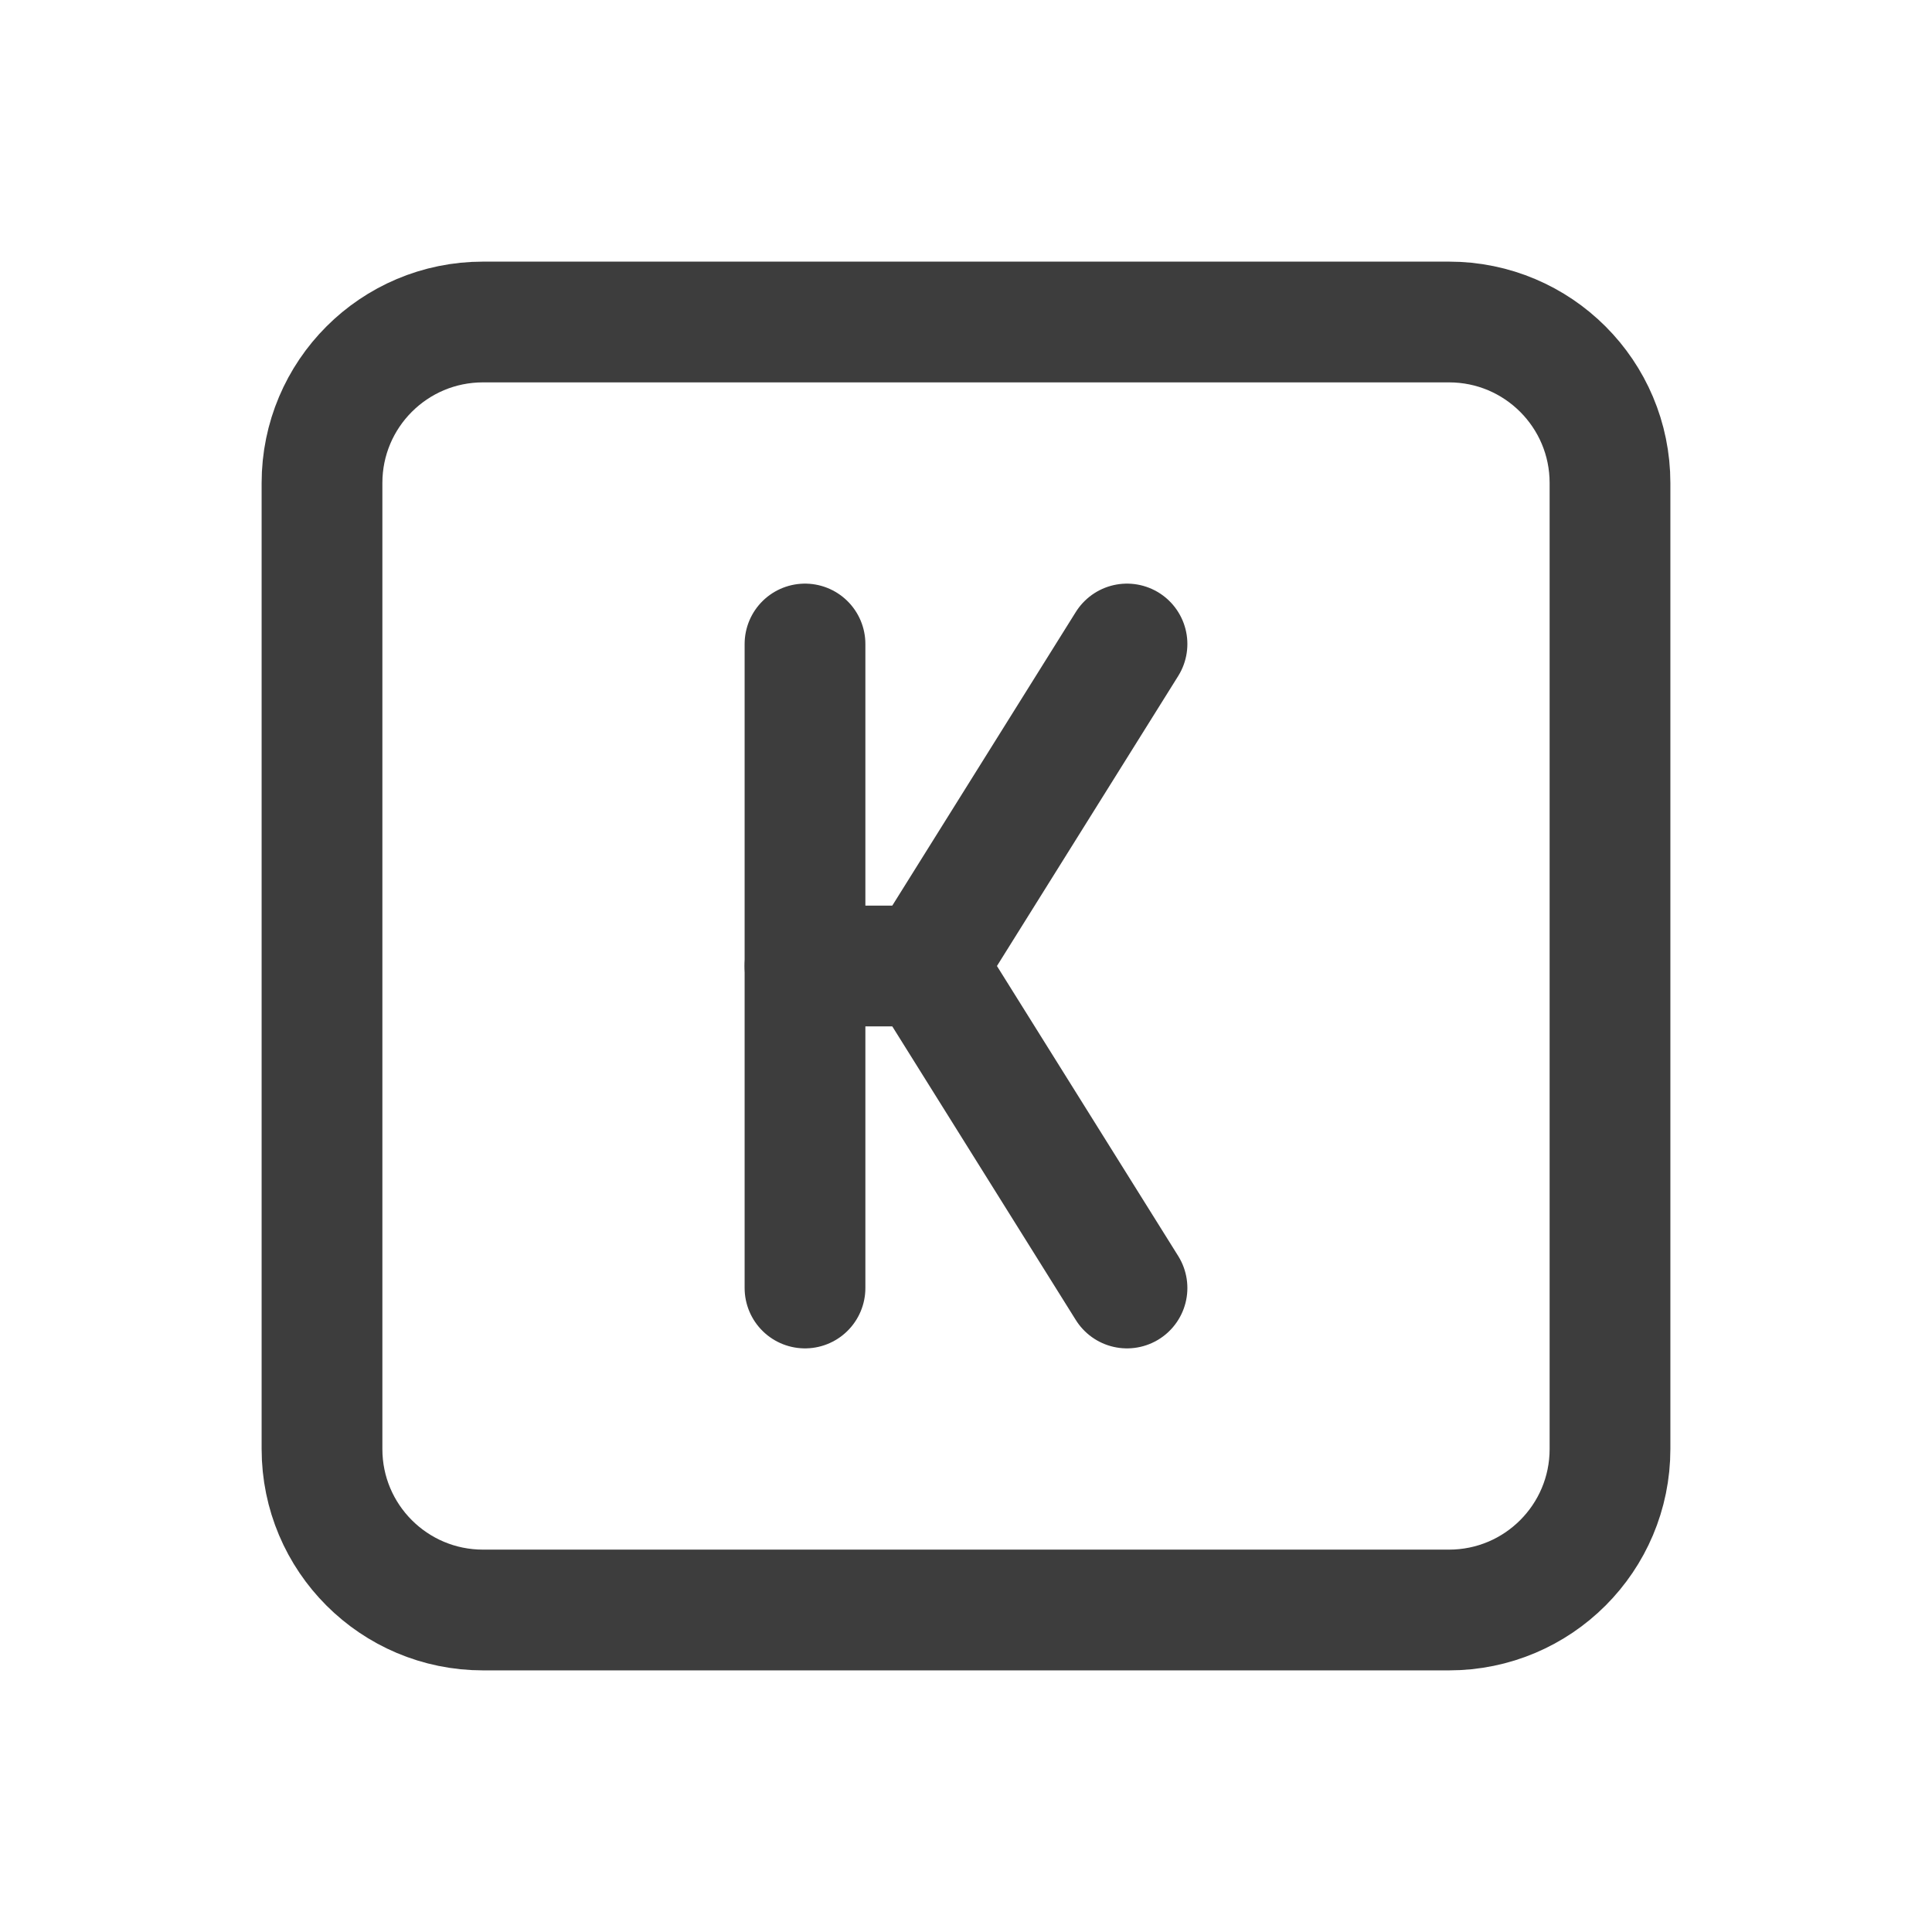 <svg width="24" height="24" viewBox="0 0 24 24" fill="none" xmlns="http://www.w3.org/2000/svg">
<path d="M18 4H6C4.895 4 4 4.895 4 6V18C4 19.105 4.895 20 6 20H18C19.105 20 20 19.105 20 18V6C20 4.895 19.105 4 18 4Z" stroke="#3D3D3D" stroke-width="1.5" stroke-linecap="round" stroke-linejoin="round"/>
<path d="M10 8V16" stroke="#3D3D3D" stroke-width="1.5" stroke-linecap="round" stroke-linejoin="round"/>
<path d="M14 8L11.5 12L14 16" stroke="#3D3D3D" stroke-width="1.5" stroke-linecap="round" stroke-linejoin="round"/>
<path d="M10 12H11.5" stroke="#3D3D3D" stroke-width="1.5" stroke-linecap="round" stroke-linejoin="round"/>
</svg>
